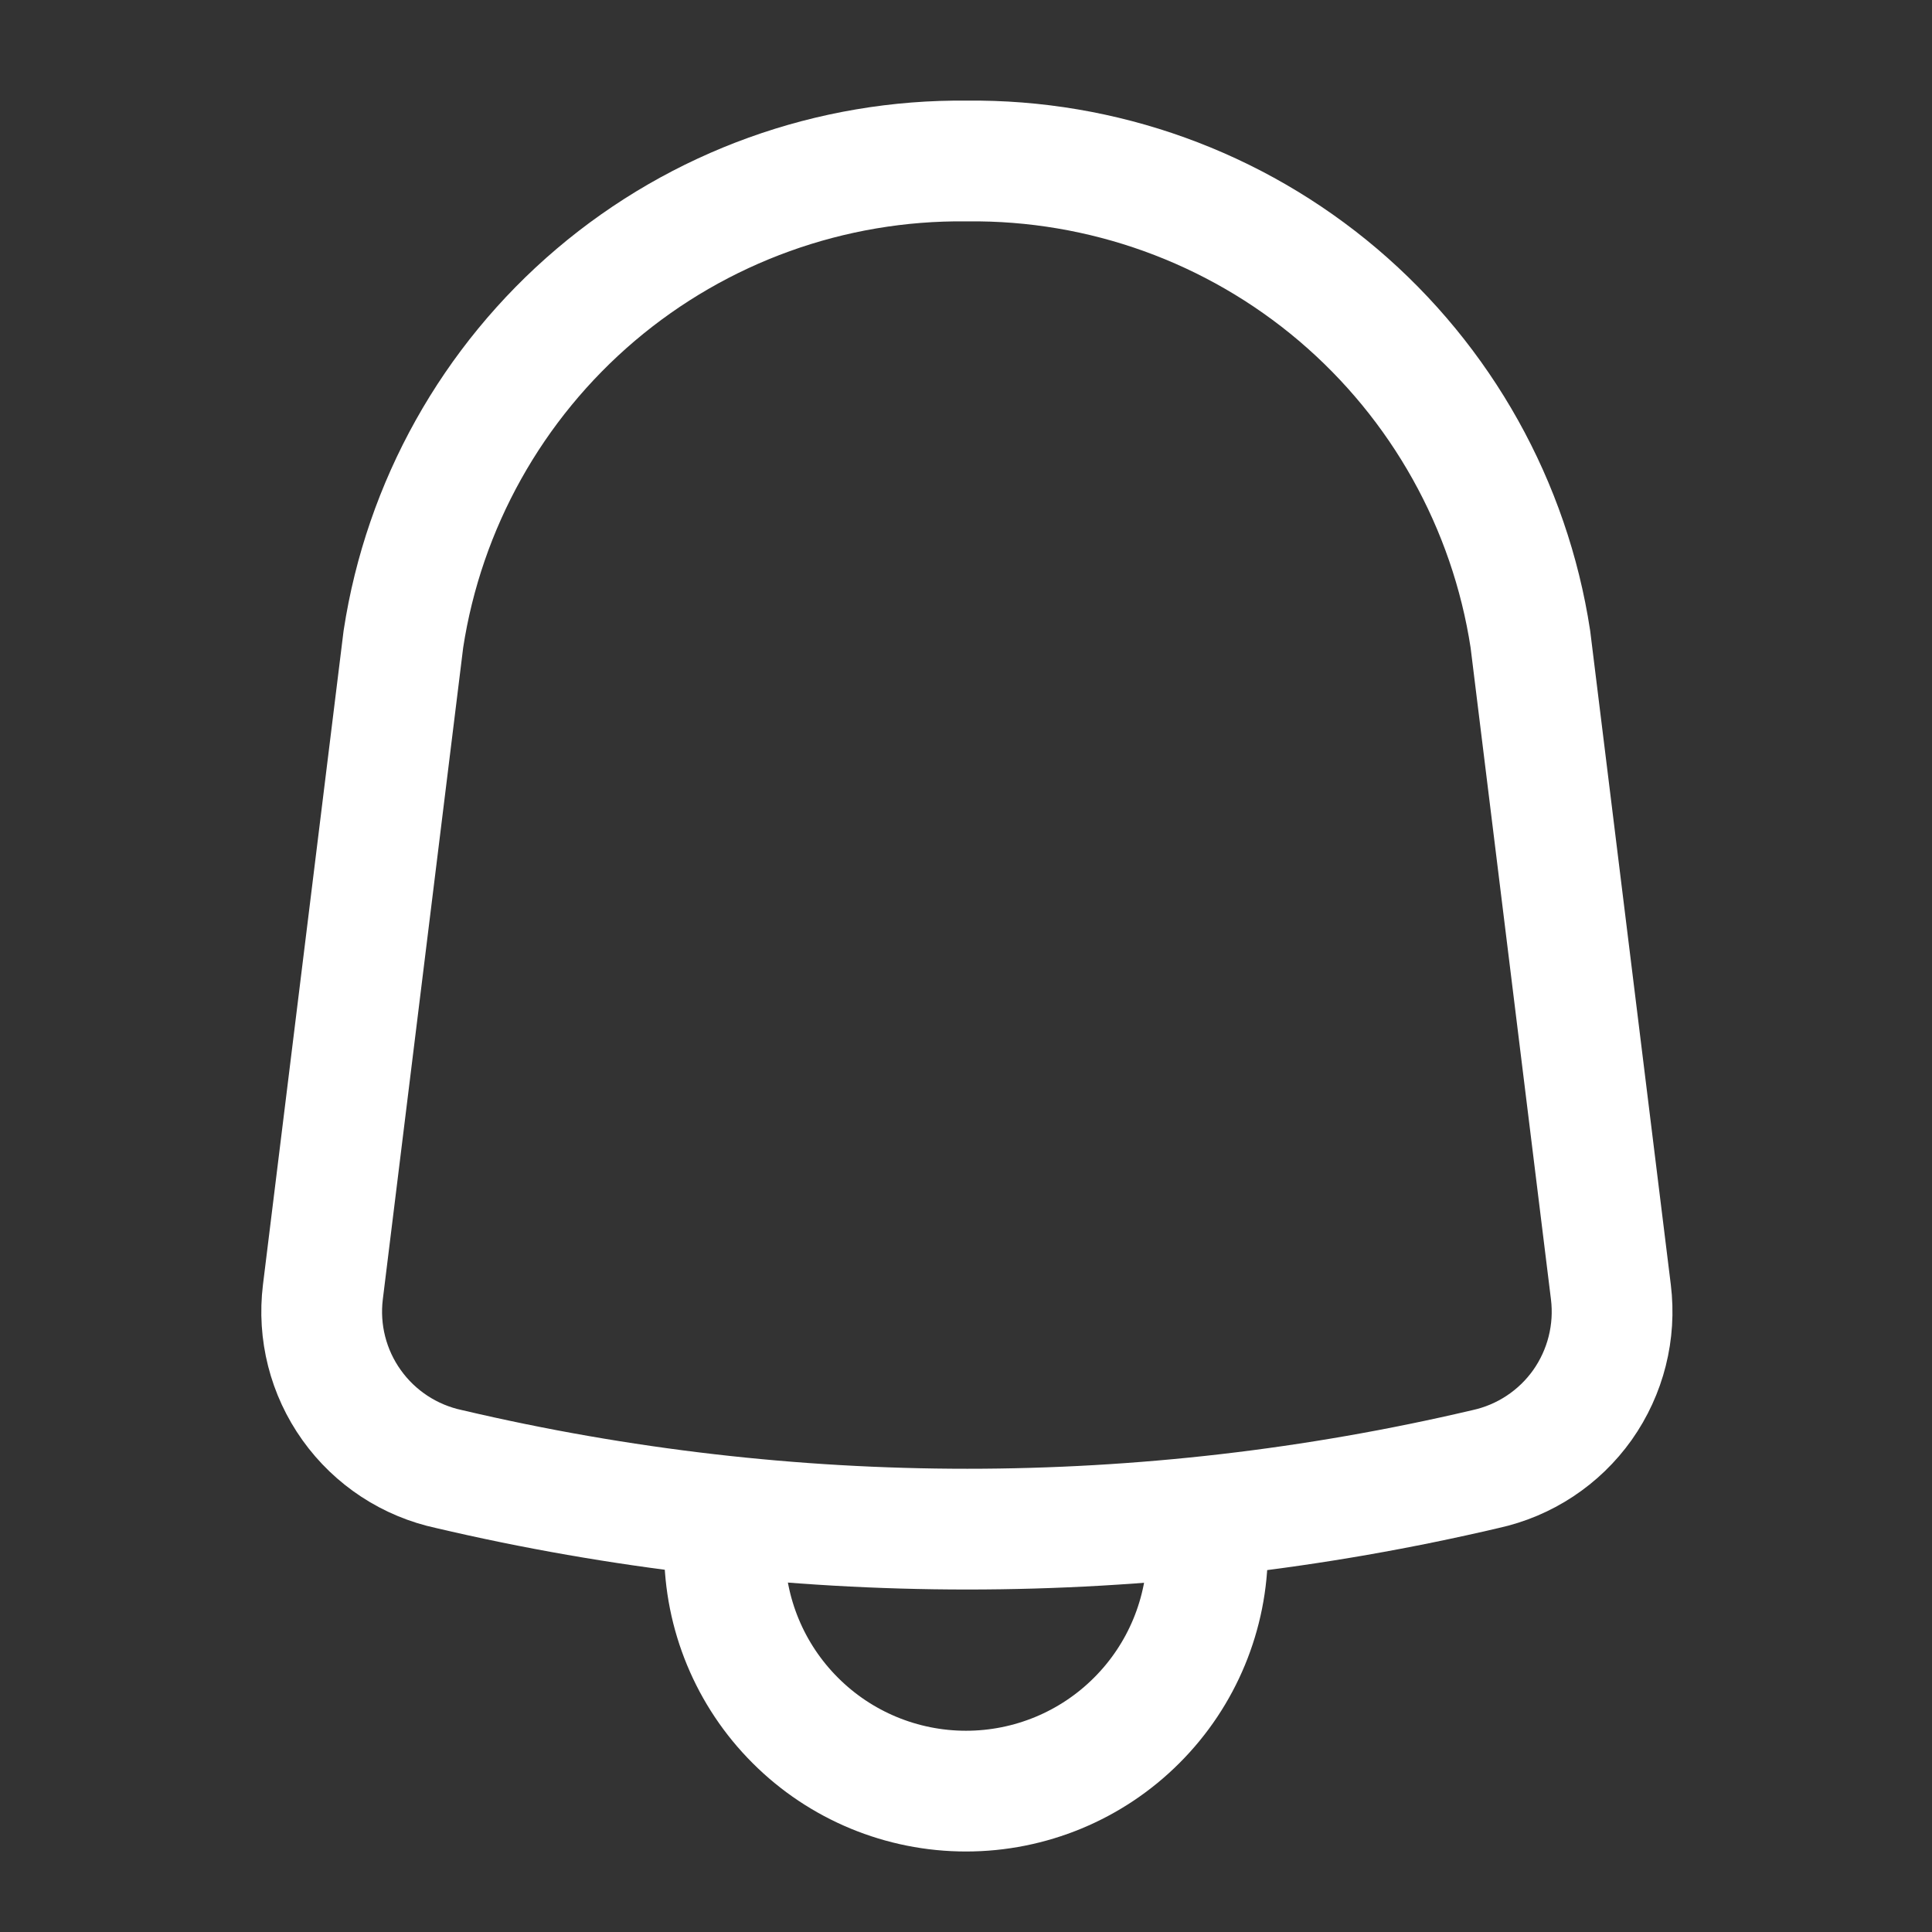 <!DOCTYPE svg PUBLIC "-//W3C//DTD SVG 1.1//EN" "http://www.w3.org/Graphics/SVG/1.1/DTD/svg11.dtd">
<!-- Uploaded to: SVG Repo, www.svgrepo.com, Transformed by: SVG Repo Mixer Tools -->
<svg width="800px" height="800px" viewBox="0 0 24 24" fill="none" xmlns="http://www.w3.org/2000/svg">
<rect x="0" y="0" width="24" height="24" fill="#333333" stroke="none"/>
<g id="SVGRepo_bgCarrier" stroke-width="0"/>
<g id="SVGRepo_tracerCarrier" stroke-linecap="round" stroke-linejoin="round"/>
<g id="SVGRepo_iconCarrier"> <path d="M15 19.25C15 20.046 14.684 20.809 14.121 21.371C13.559 21.934 12.796 22.25 12 22.25C11.204 22.25 10.441 21.934 9.879 21.371C9.316 20.809 9 20.046 9 19.25" stroke="#ffffff" stroke-width="1.5" stroke-linecap="round" stroke-linejoin="round"/> <path d="M5.581 18.25C5.092 18.146 4.659 17.863 4.368 17.455C4.077 17.048 3.95 16.547 4.011 16.05L5.011 7.94C5.266 6.273 6.115 4.754 7.401 3.662C8.687 2.571 10.324 1.981 12.011 2V2C13.698 1.981 15.335 2.571 16.621 3.662C17.907 4.754 18.756 6.273 19.011 7.94L20.011 16.05C20.072 16.545 19.946 17.045 19.658 17.453C19.369 17.86 18.939 18.144 18.451 18.25C14.219 19.244 9.813 19.244 5.581 18.25V18.25Z" stroke="#ffffff" stroke-width="1.5" stroke-linecap="round" stroke-linejoin="round"/> </g>
</svg>
